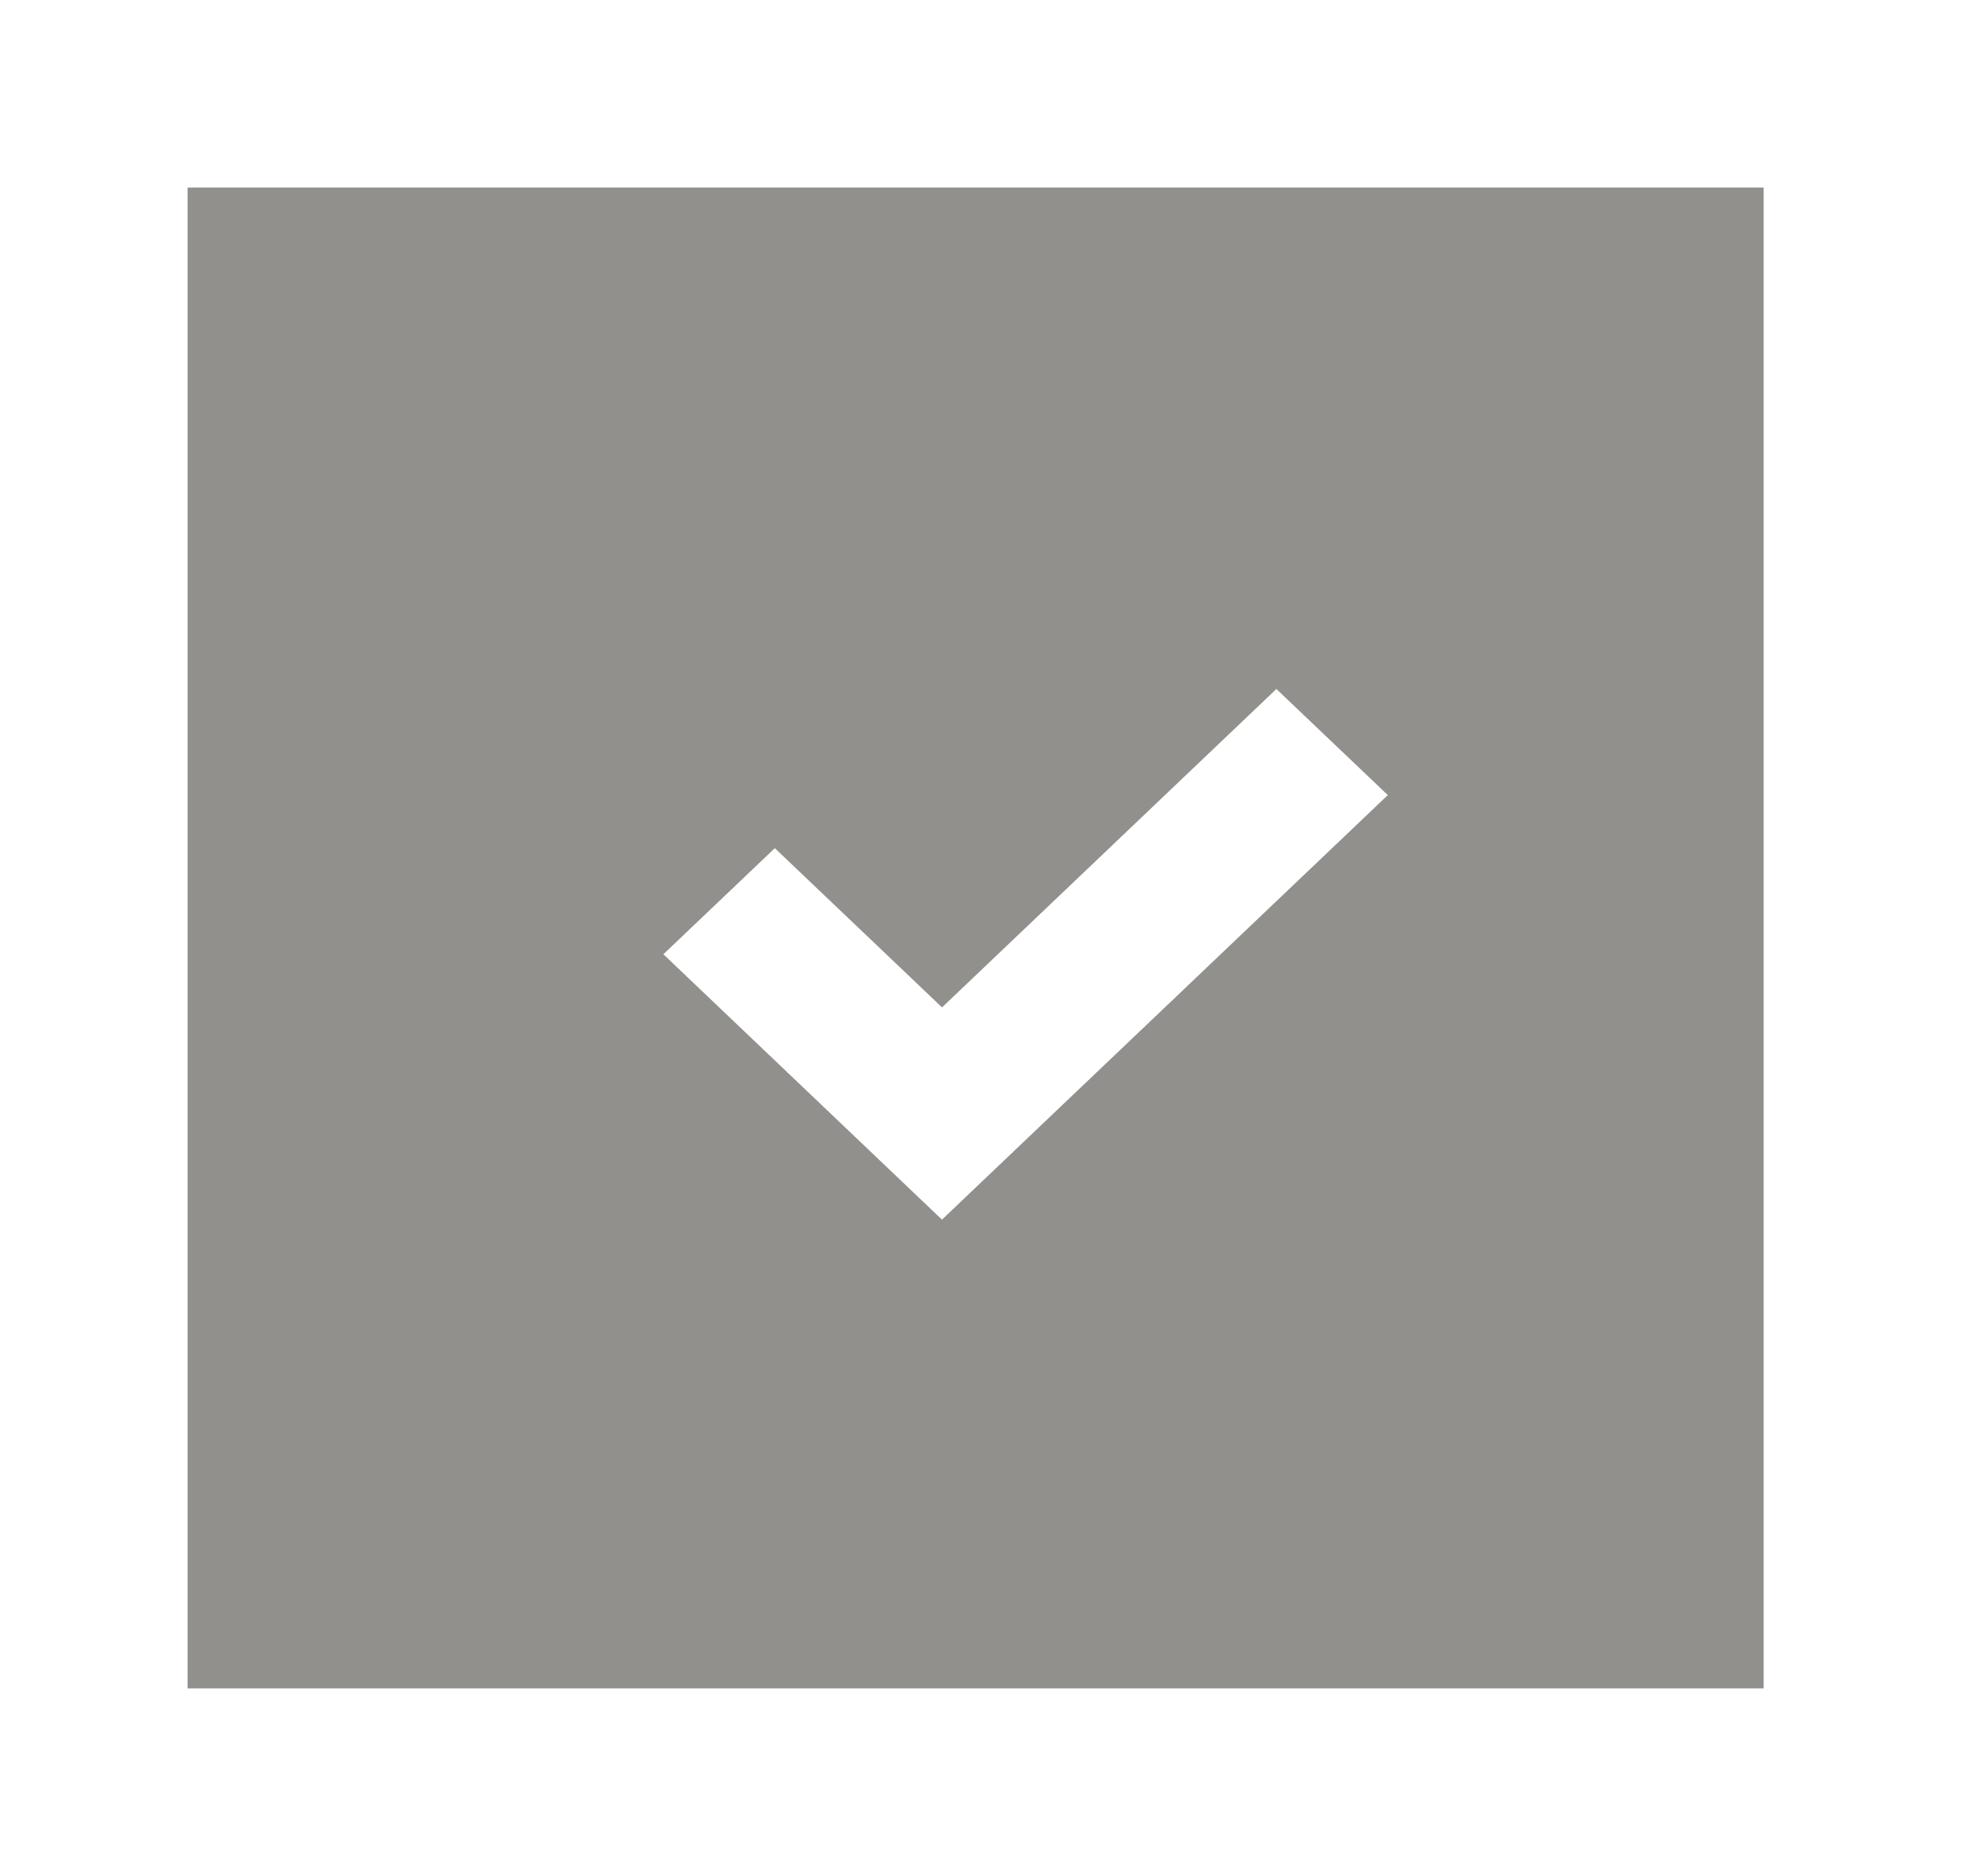 <!-- Generated by IcoMoon.io -->
<svg version="1.1" xmlns="http://www.w3.org/2000/svg" width="42" height="40" viewBox="0 0 42 40">
<title>mp-done_fill-</title>
<path fill="#91908d" d="M20.084 26.005v0h-0.002l-5.939-5.658 2.376-2.262 3.565 3.395 7.128-6.789 2.376 2.262-9.504 9.051zM4 36h33.6v-32h-33.6v32z"></path>
</svg>
